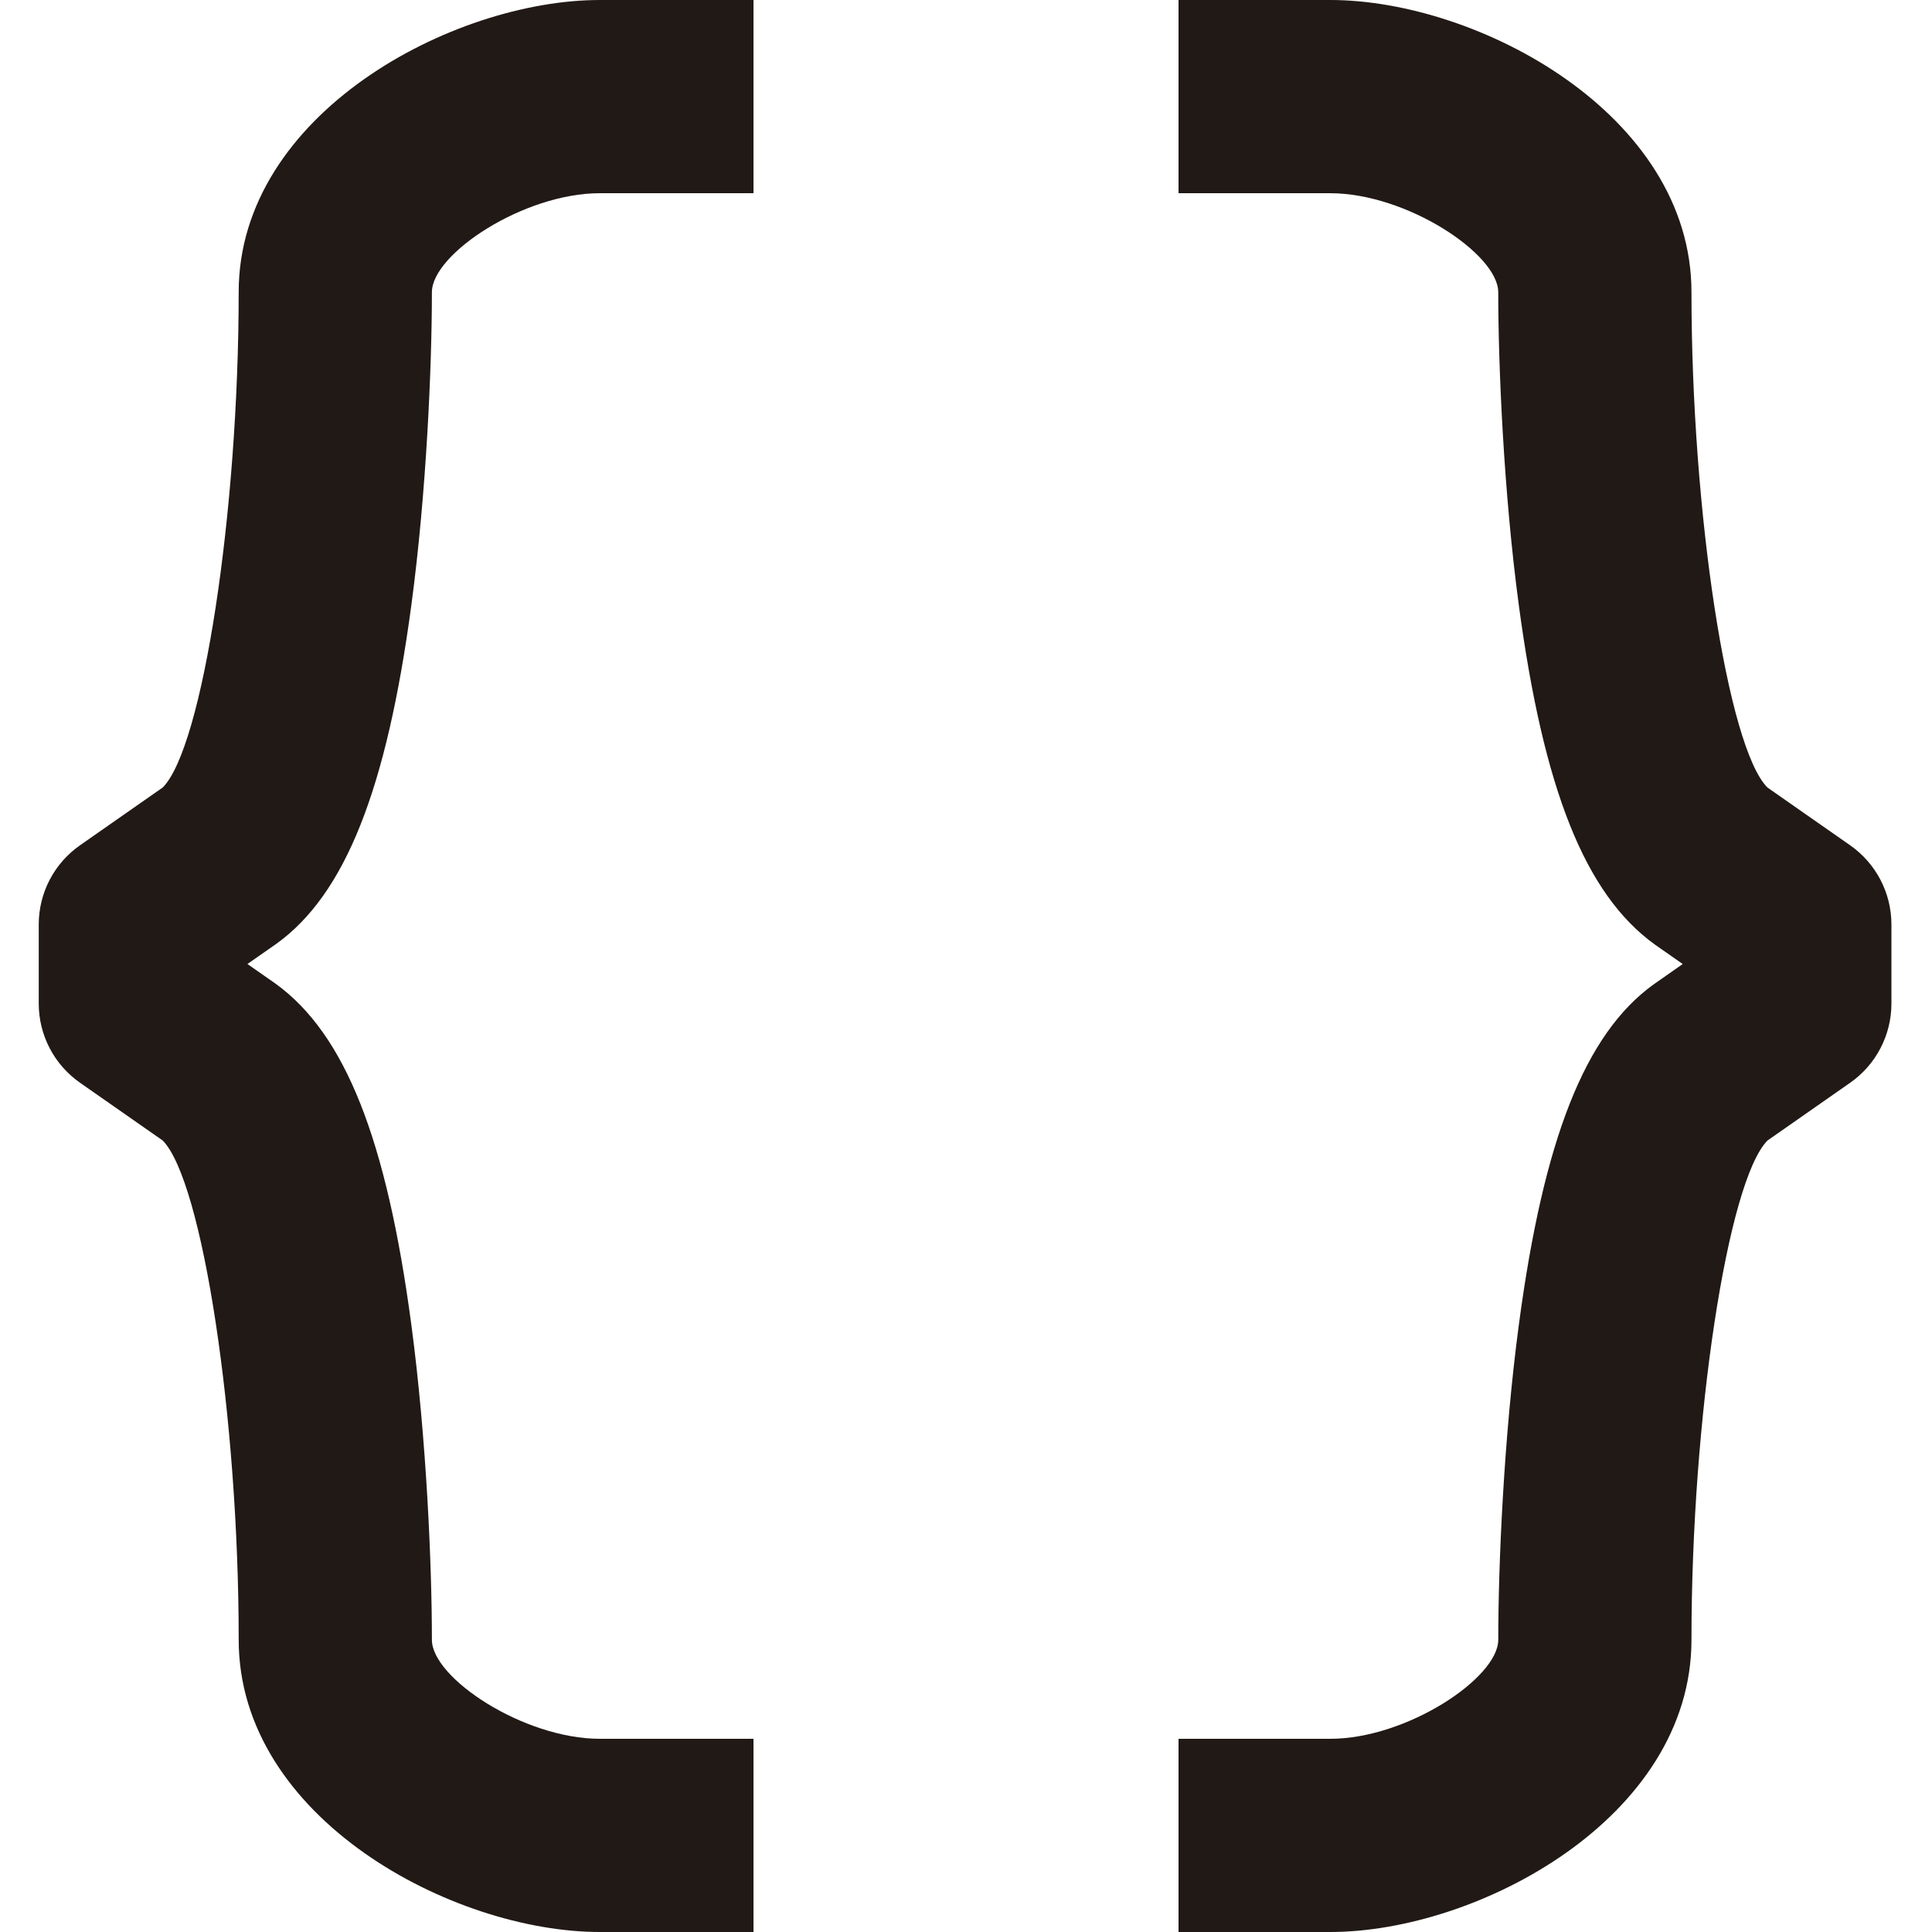 <?xml version="1.0" encoding="utf-8"?>
<!-- Generator: Adobe Illustrator 16.0.0, SVG Export Plug-In . SVG Version: 6.00 Build 0)  -->
<!DOCTYPE svg PUBLIC "-//W3C//DTD SVG 1.1//EN" "http://www.w3.org/Graphics/SVG/1.1/DTD/svg11.dtd">
<svg version="1.1" xmlns="http://www.w3.org/2000/svg" xmlns:xlink="http://www.w3.org/1999/xlink" x="0px" y="0px" width="100px"
	 height="100px" viewBox="0 0 100 100" enable-background="new 0 0 100 100" xml:space="preserve">
<g id="Layer_3" display="none">
</g>
<g id="Your_Icon">
</g>
<g id="Layer_4">
	<path fill="#211915" d="M39,100h-7.952c-7.622,0-18.693-5.892-18.693-15.123c0-11.474-1.871-23.746-3.932-25.844l-4.282-2.991
		c-1.339-0.936-2.136-2.466-2.136-4.099v-4.092c0-1.633,0.797-3.163,2.136-4.099l4.284-2.993c2.06-2.071,3.929-14.248,3.929-25.637
		C12.355,5.892,23.426,0,31.048,0H39v10h-7.952c-3.947,0-8.693,3.146-8.693,5.123c0,3.812-0.278,10.342-1.063,16.195
		c-1.281,9.554-3.428,14.955-6.962,17.515l-1.523,1.064l1.454,1.016c3.603,2.607,5.751,8.043,7.032,17.672
		c0.784,5.897,1.062,12.462,1.062,16.292c0,1.977,4.747,5.123,8.693,5.123H39V100z"/>
	<path fill="#211915" d="M68.857,100H61V90h7.857c3.947,0,8.693-3.146,8.693-5.123c0-3.829,0.278-10.394,1.063-16.292
		c1.281-9.629,3.429-15.064,6.964-17.623l1.521-1.064l-1.454-1.016c-3.602-2.608-5.749-8.01-7.031-17.563
		c-0.785-5.854-1.064-12.383-1.064-16.195c0-1.977-4.747-5.123-8.693-5.123H61V0h7.857C76.479,0,87.55,5.892,87.55,15.123
		c0,11.388,1.87,23.564,3.93,25.637l4.284,2.993c1.338,0.936,2.136,2.466,2.136,4.099v4.092c0,1.633-0.797,3.163-2.136,4.099
		l-4.281,2.991c-2.062,2.098-3.933,14.37-3.933,25.844C87.55,94.108,76.479,100,68.857,100z"/>
</g>
</svg>
